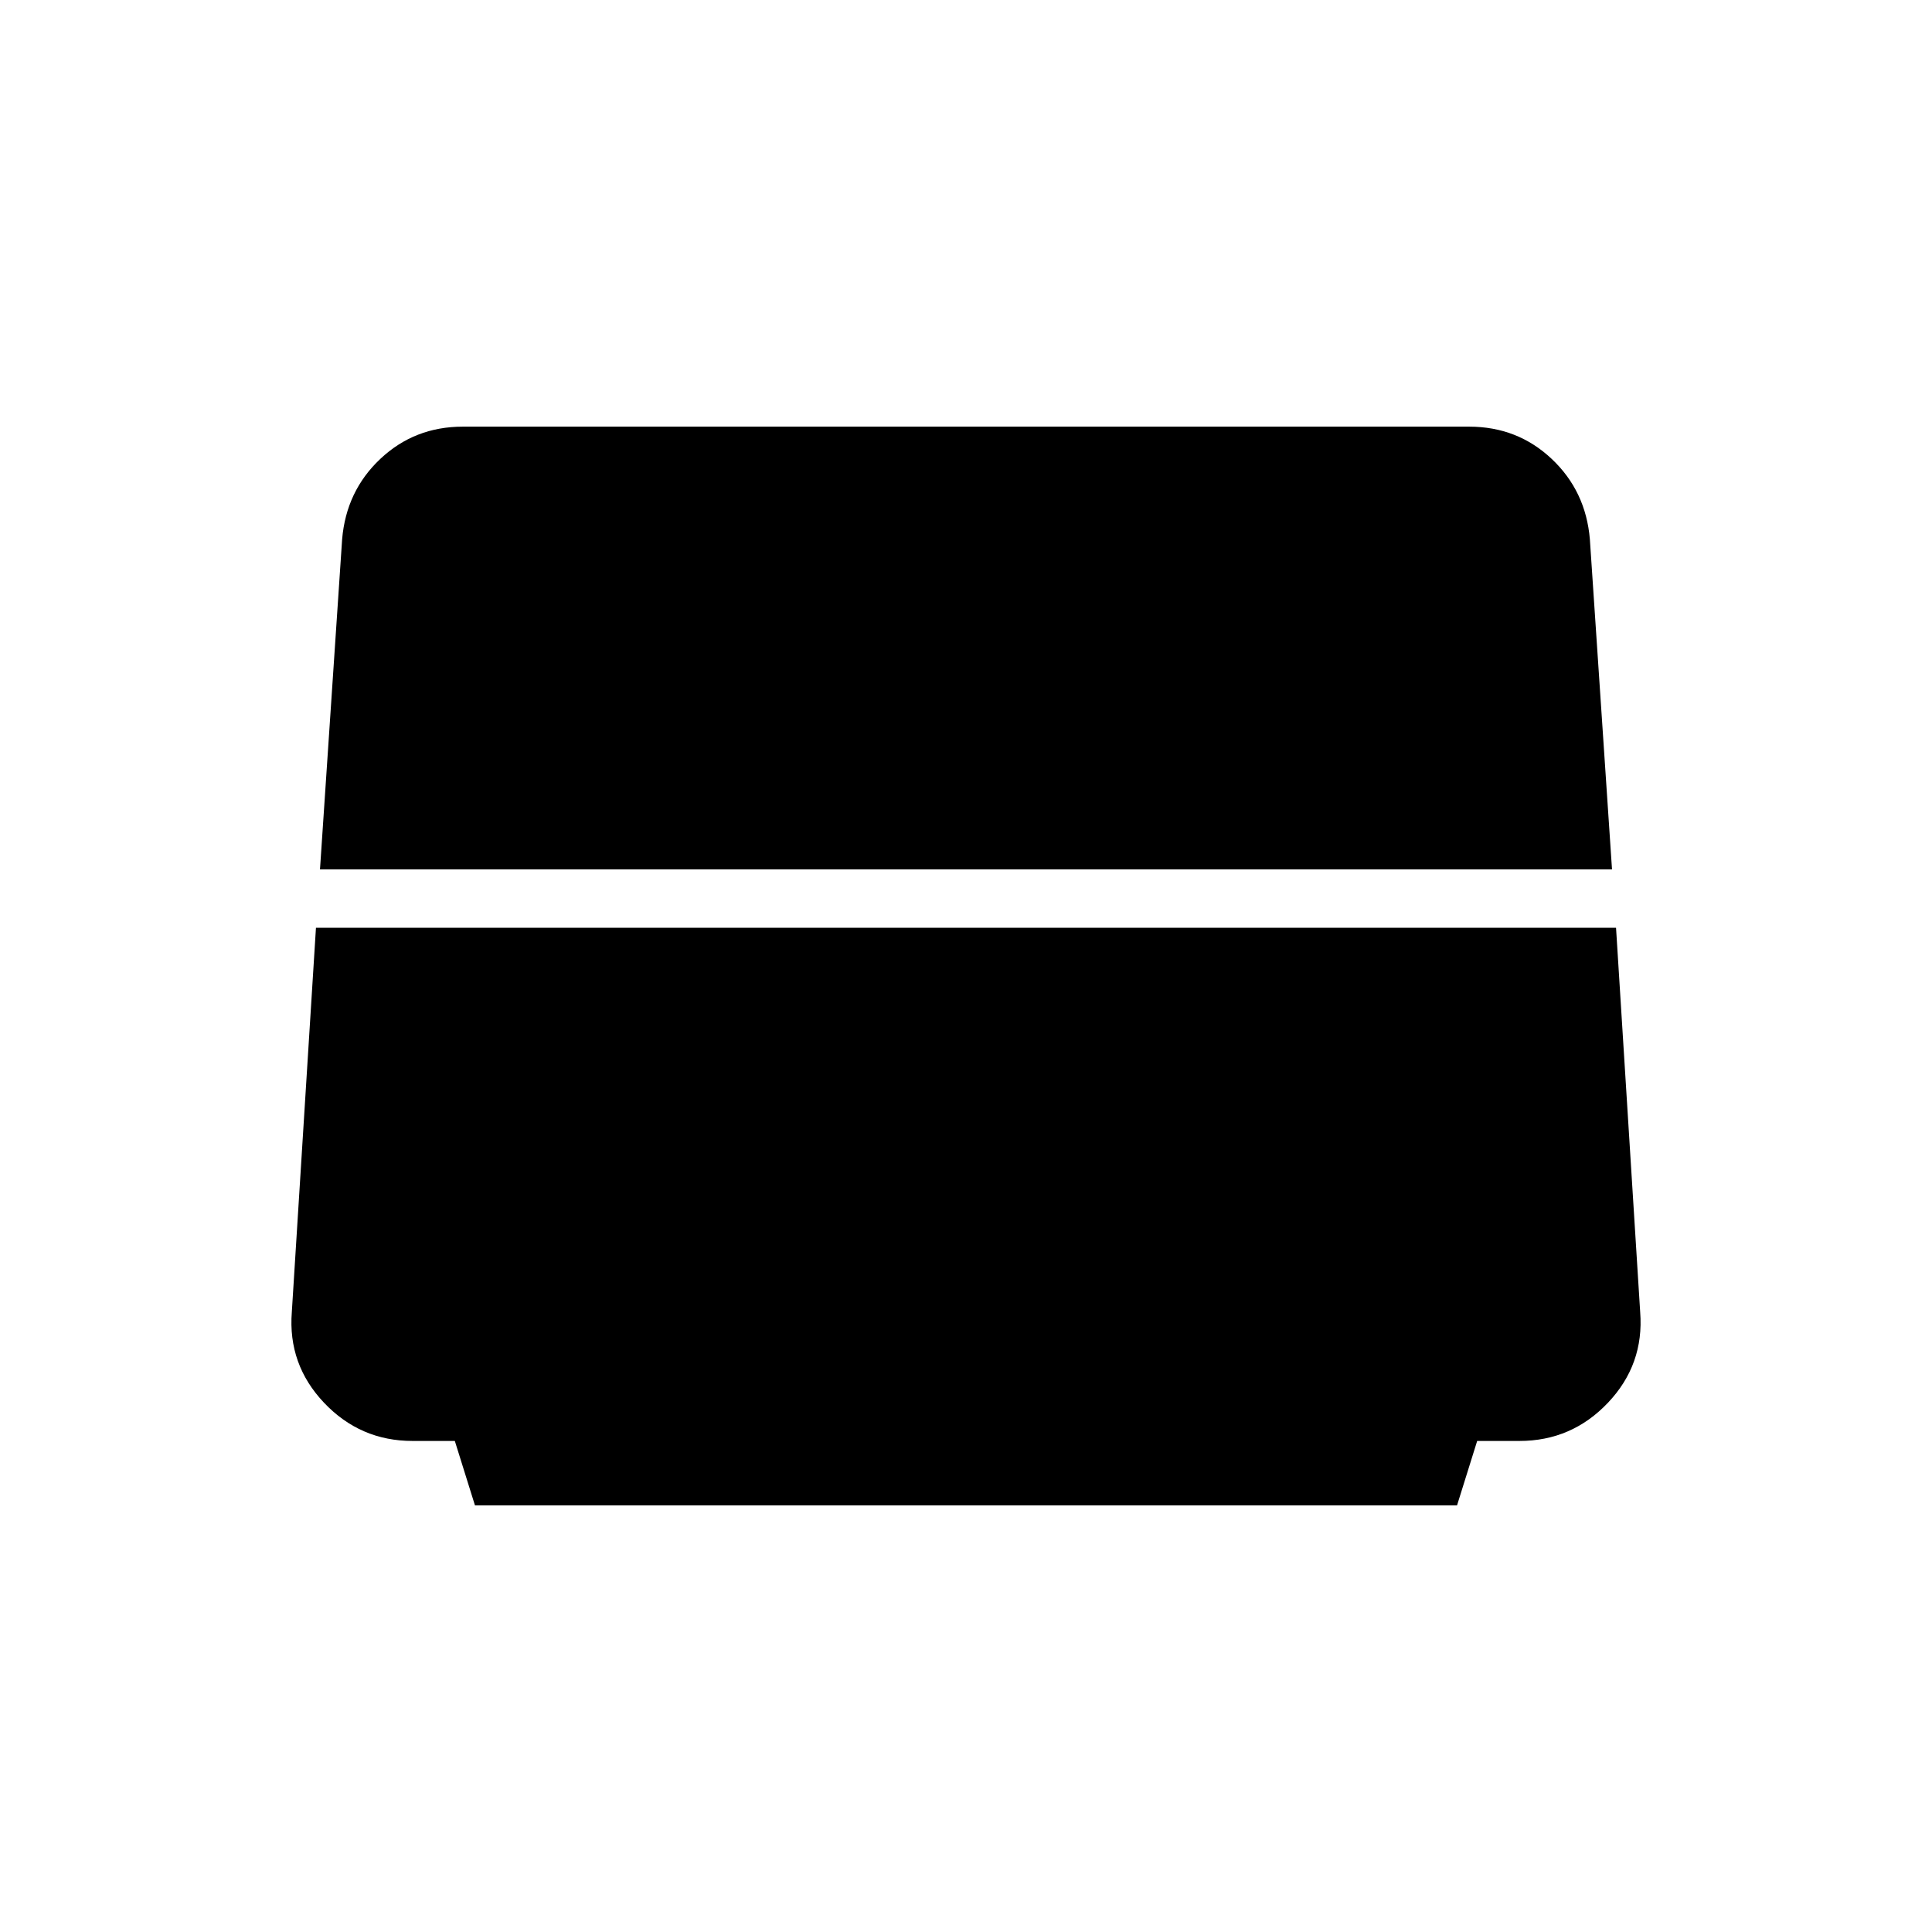 <svg xmlns="http://www.w3.org/2000/svg" height="24" viewBox="0 -960 960 960" width="24"><path d="m159-528 11-164q2-24 19-40t41-16h500q24 0 41 16t19 40l11 164H159Zm77 316-10-32h-21q-26 0-44-19t-16-45l12-191h646l12 191q2 26-16 45t-44 19h-21l-10 32H236Z"/></svg>